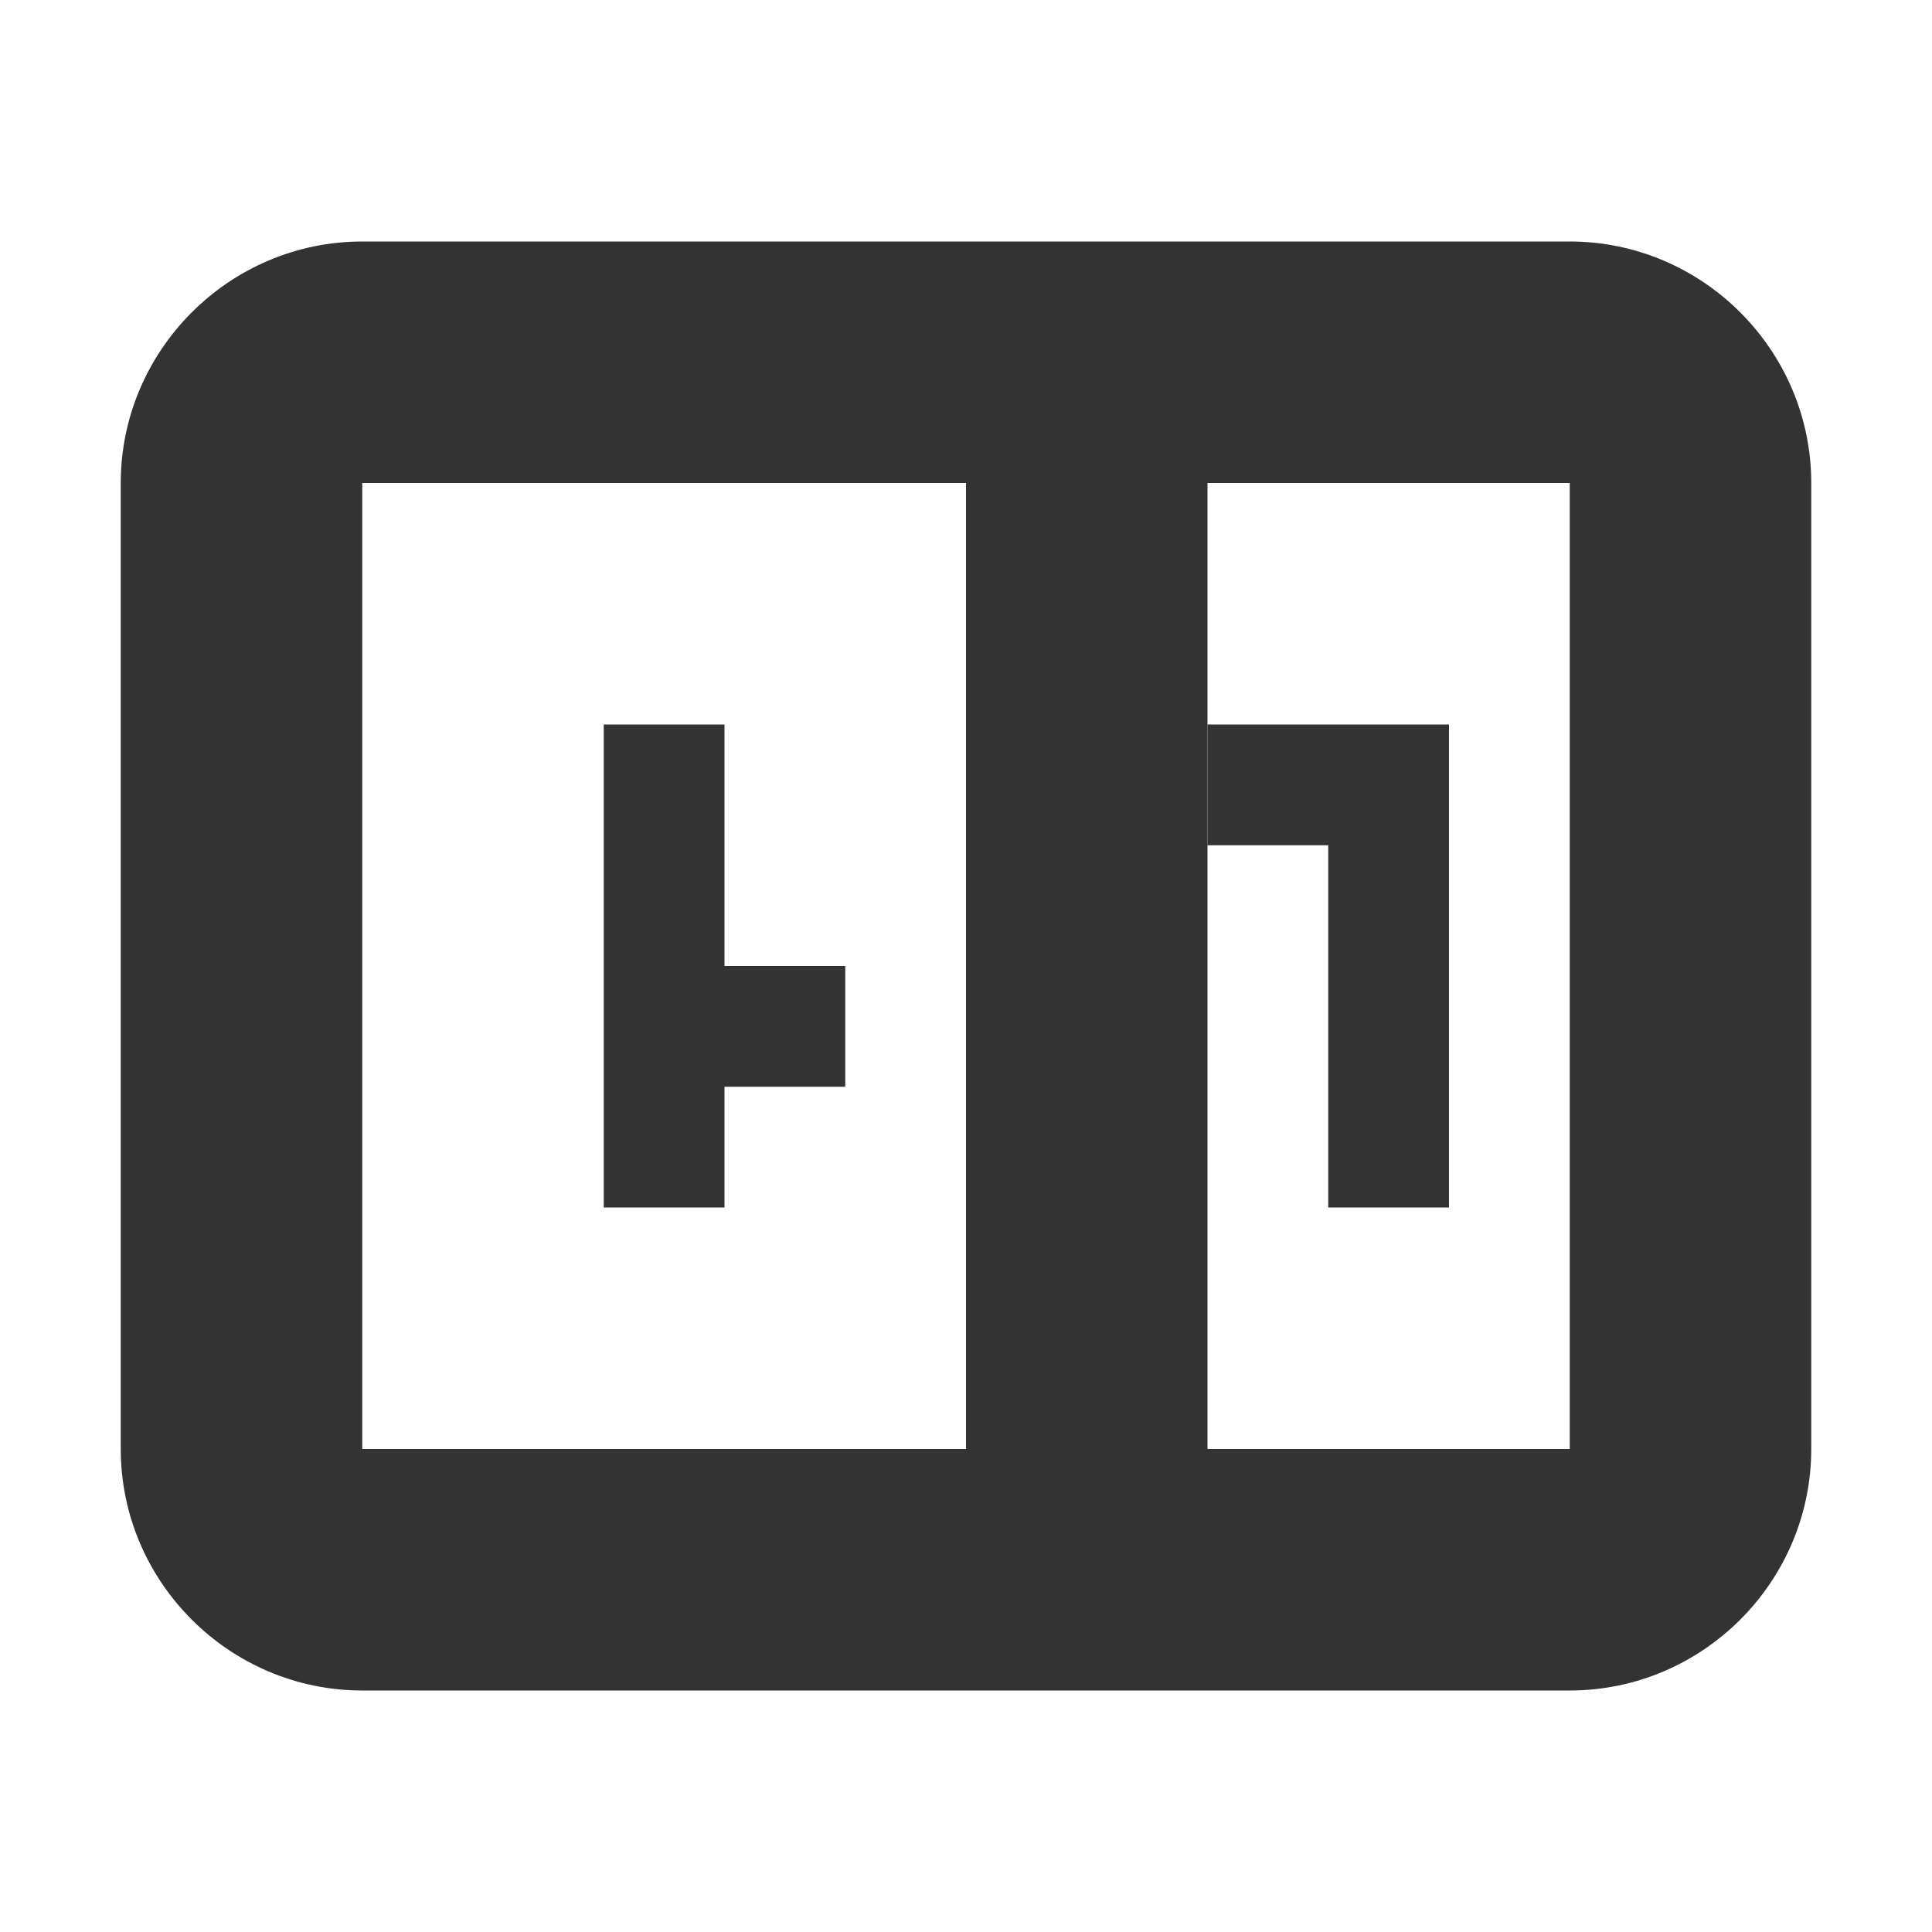 <svg xmlns="http://www.w3.org/2000/svg" width="16" height="16" viewBox="0 0 16 16">
  <path fill="#333333" d="M13,2H3C1.9,2,1,2.9,1,4v8c0,1.1,0.9,2,2,2h10c1.1,0,2-0.9,2-2V4C15,2.9,14.1,2,13,2z M8,12H3V4h5V12z M13,12h-3V4h3V12z"/>
  <polygon fill="#333333" points="6,6 5,6 5,10 6,10 6,9 7,9 7,8 6,8"/>
  <polygon fill="#333333" points="11,6 10,6 10,7 11,7 11,10 12,10 12,6"/>
</svg> 
